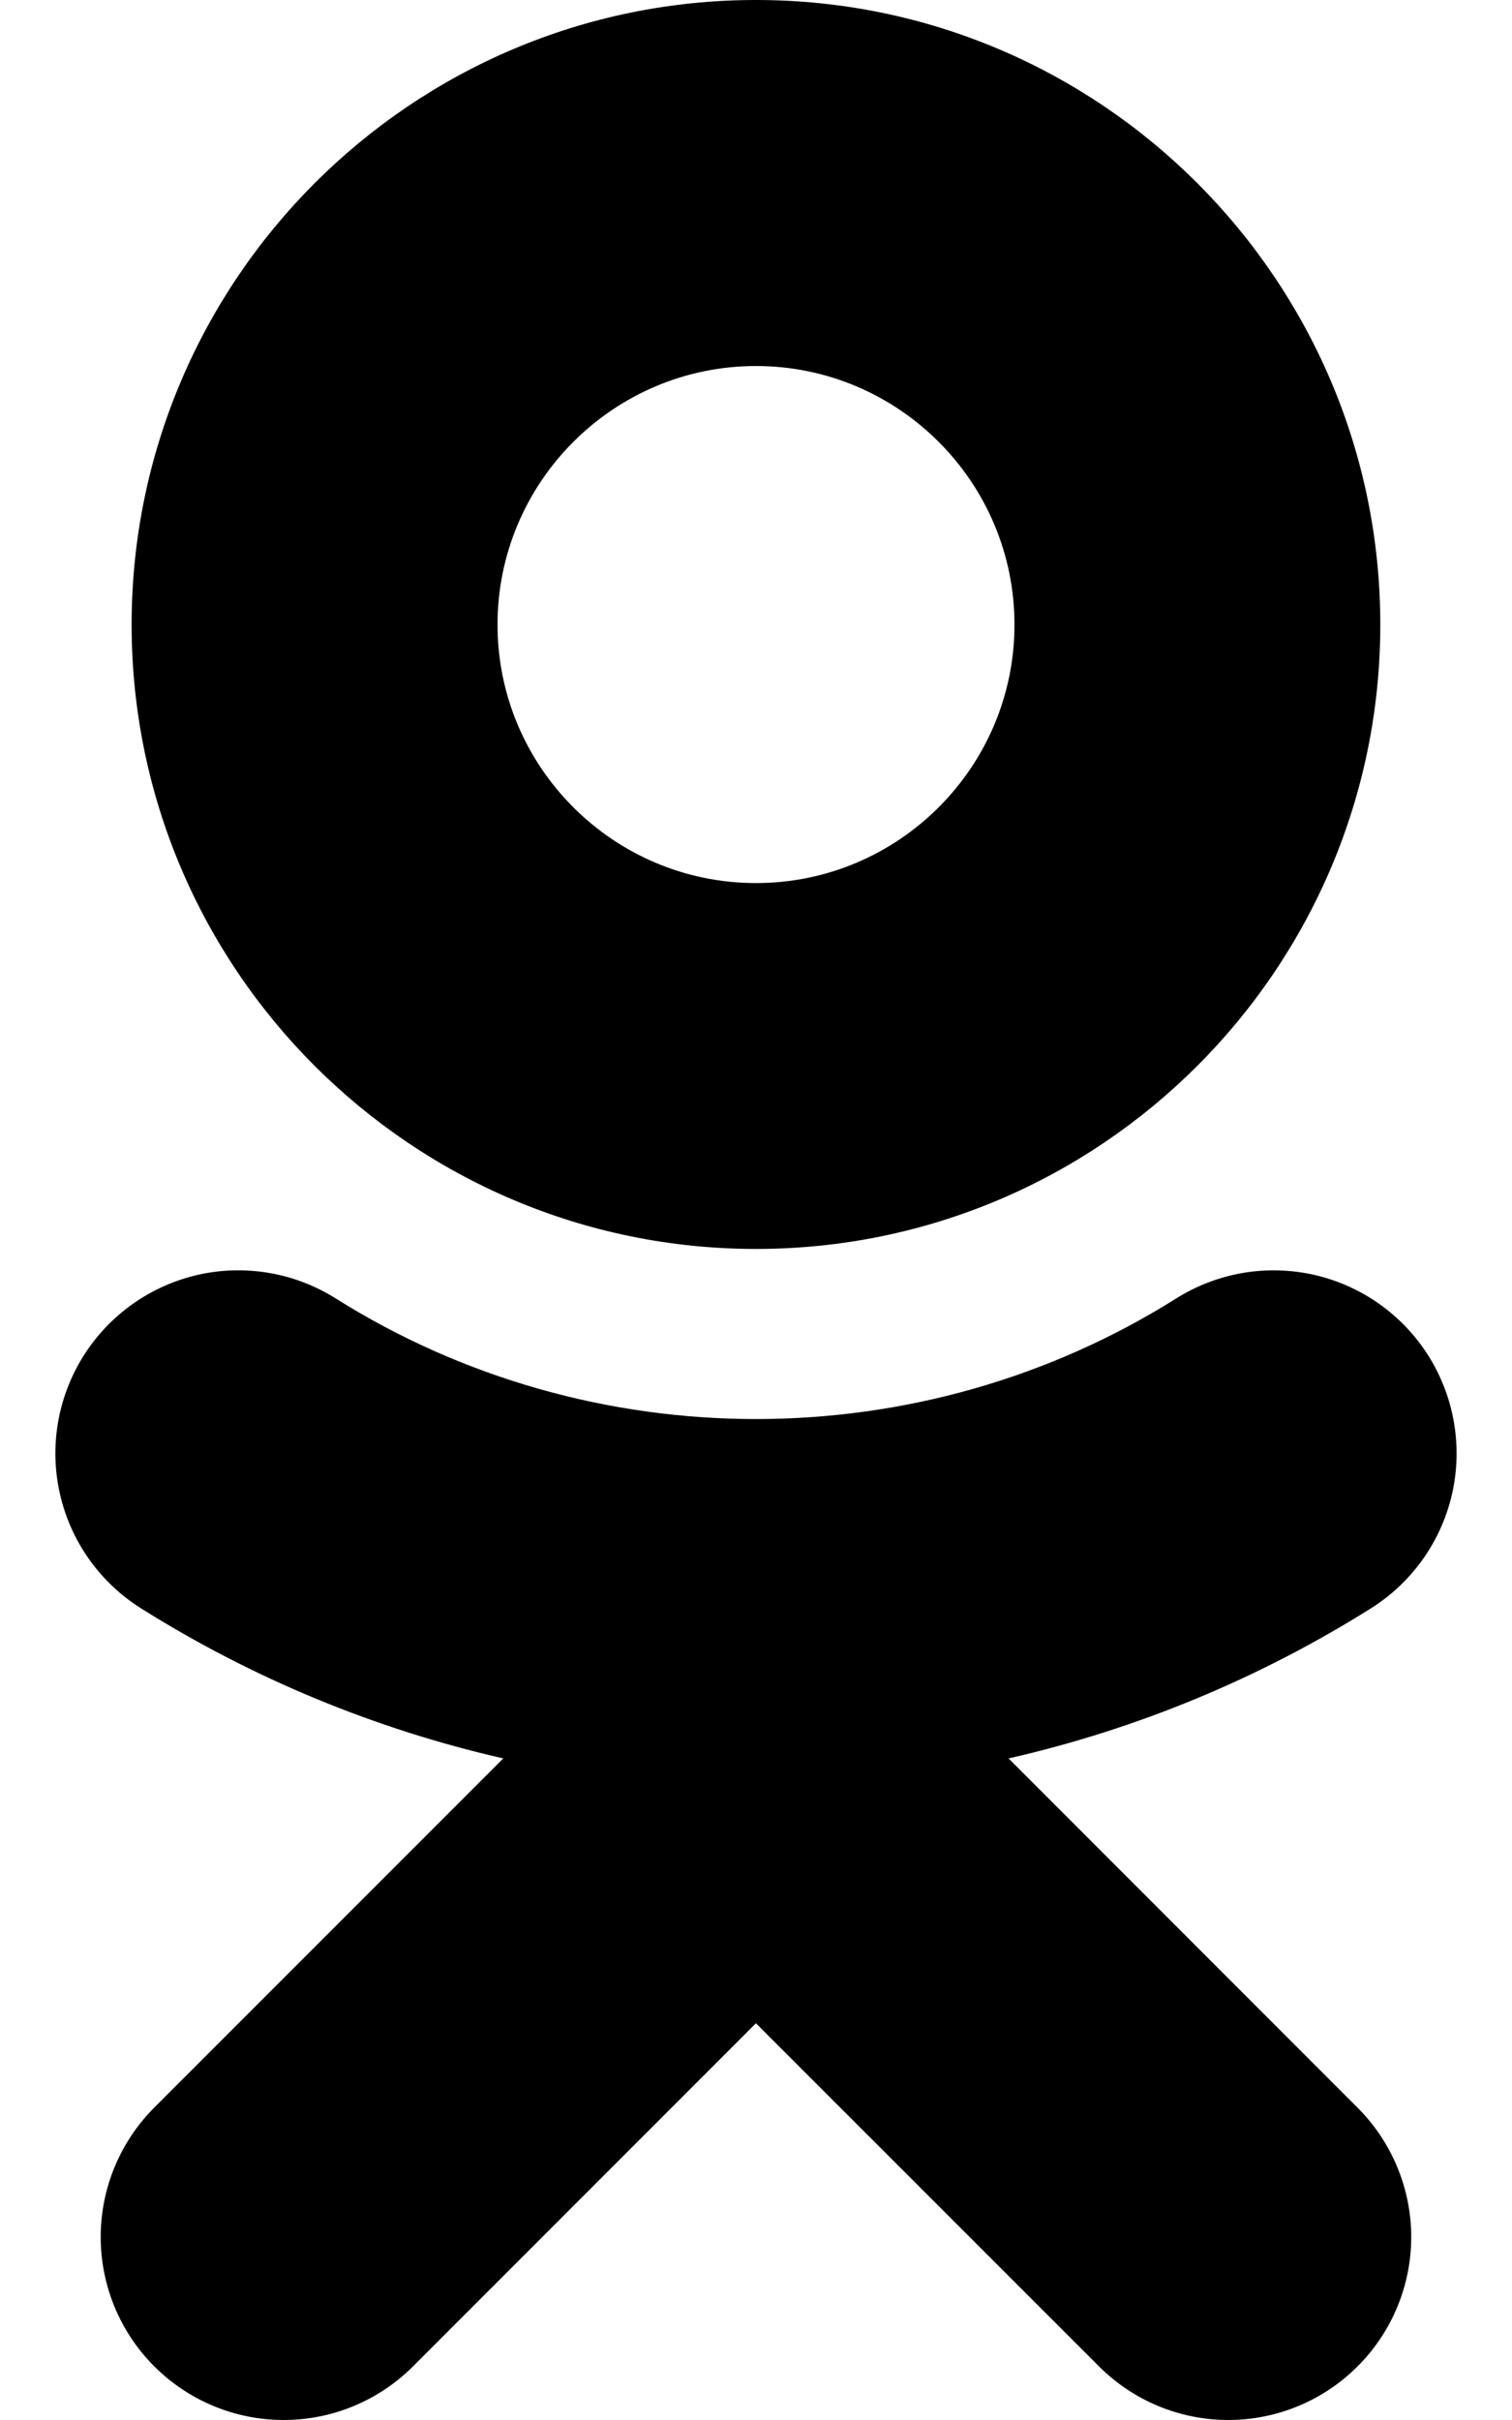 <svg width="20" height="32" viewBox="0 0 20 32" fill="none" xmlns="http://www.w3.org/2000/svg">
<path d="M10 4.84C11.885 4.84 13.419 6.374 13.419 8.26C13.419 10.144 11.885 11.677 10 11.677C8.115 11.677 6.581 10.144 6.581 8.26C6.581 6.374 8.116 4.84 10 4.84ZM10 16.515C14.554 16.515 18.258 12.812 18.258 8.26C18.258 3.704 14.555 0 10 0C5.445 0 1.741 3.705 1.741 8.26C1.741 12.812 5.445 16.515 10 16.515ZM13.341 23.252C15.04 22.865 16.661 22.193 18.136 21.266C18.679 20.924 19.064 20.381 19.207 19.755C19.349 19.13 19.237 18.473 18.896 17.93C18.727 17.661 18.506 17.428 18.247 17.244C17.988 17.06 17.695 16.929 17.385 16.858C17.075 16.788 16.754 16.779 16.441 16.832C16.128 16.886 15.828 17 15.559 17.169C12.176 19.297 7.821 19.295 4.44 17.169C4.171 17 3.872 16.885 3.558 16.832C3.245 16.779 2.924 16.787 2.615 16.858C2.305 16.929 2.012 17.06 1.753 17.244C1.494 17.428 1.273 17.661 1.104 17.93C0.763 18.473 0.65 19.129 0.793 19.755C0.935 20.381 1.32 20.924 1.863 21.266C3.338 22.193 4.959 22.864 6.657 23.252L2.04 27.869C1.587 28.323 1.332 28.939 1.332 29.58C1.332 30.222 1.587 30.838 2.041 31.291C2.495 31.745 3.11 32 3.752 32C4.394 32 5.009 31.745 5.463 31.291L9.999 26.754L14.537 31.291C14.762 31.516 15.028 31.694 15.322 31.816C15.615 31.937 15.929 32 16.247 32C16.565 32 16.879 31.937 17.172 31.816C17.466 31.694 17.732 31.516 17.957 31.291C18.182 31.067 18.36 30.8 18.482 30.507C18.604 30.213 18.667 29.898 18.667 29.581C18.667 29.263 18.604 28.948 18.482 28.655C18.36 28.361 18.182 28.095 17.957 27.87L13.341 23.252Z" fill="black"/>
</svg>
